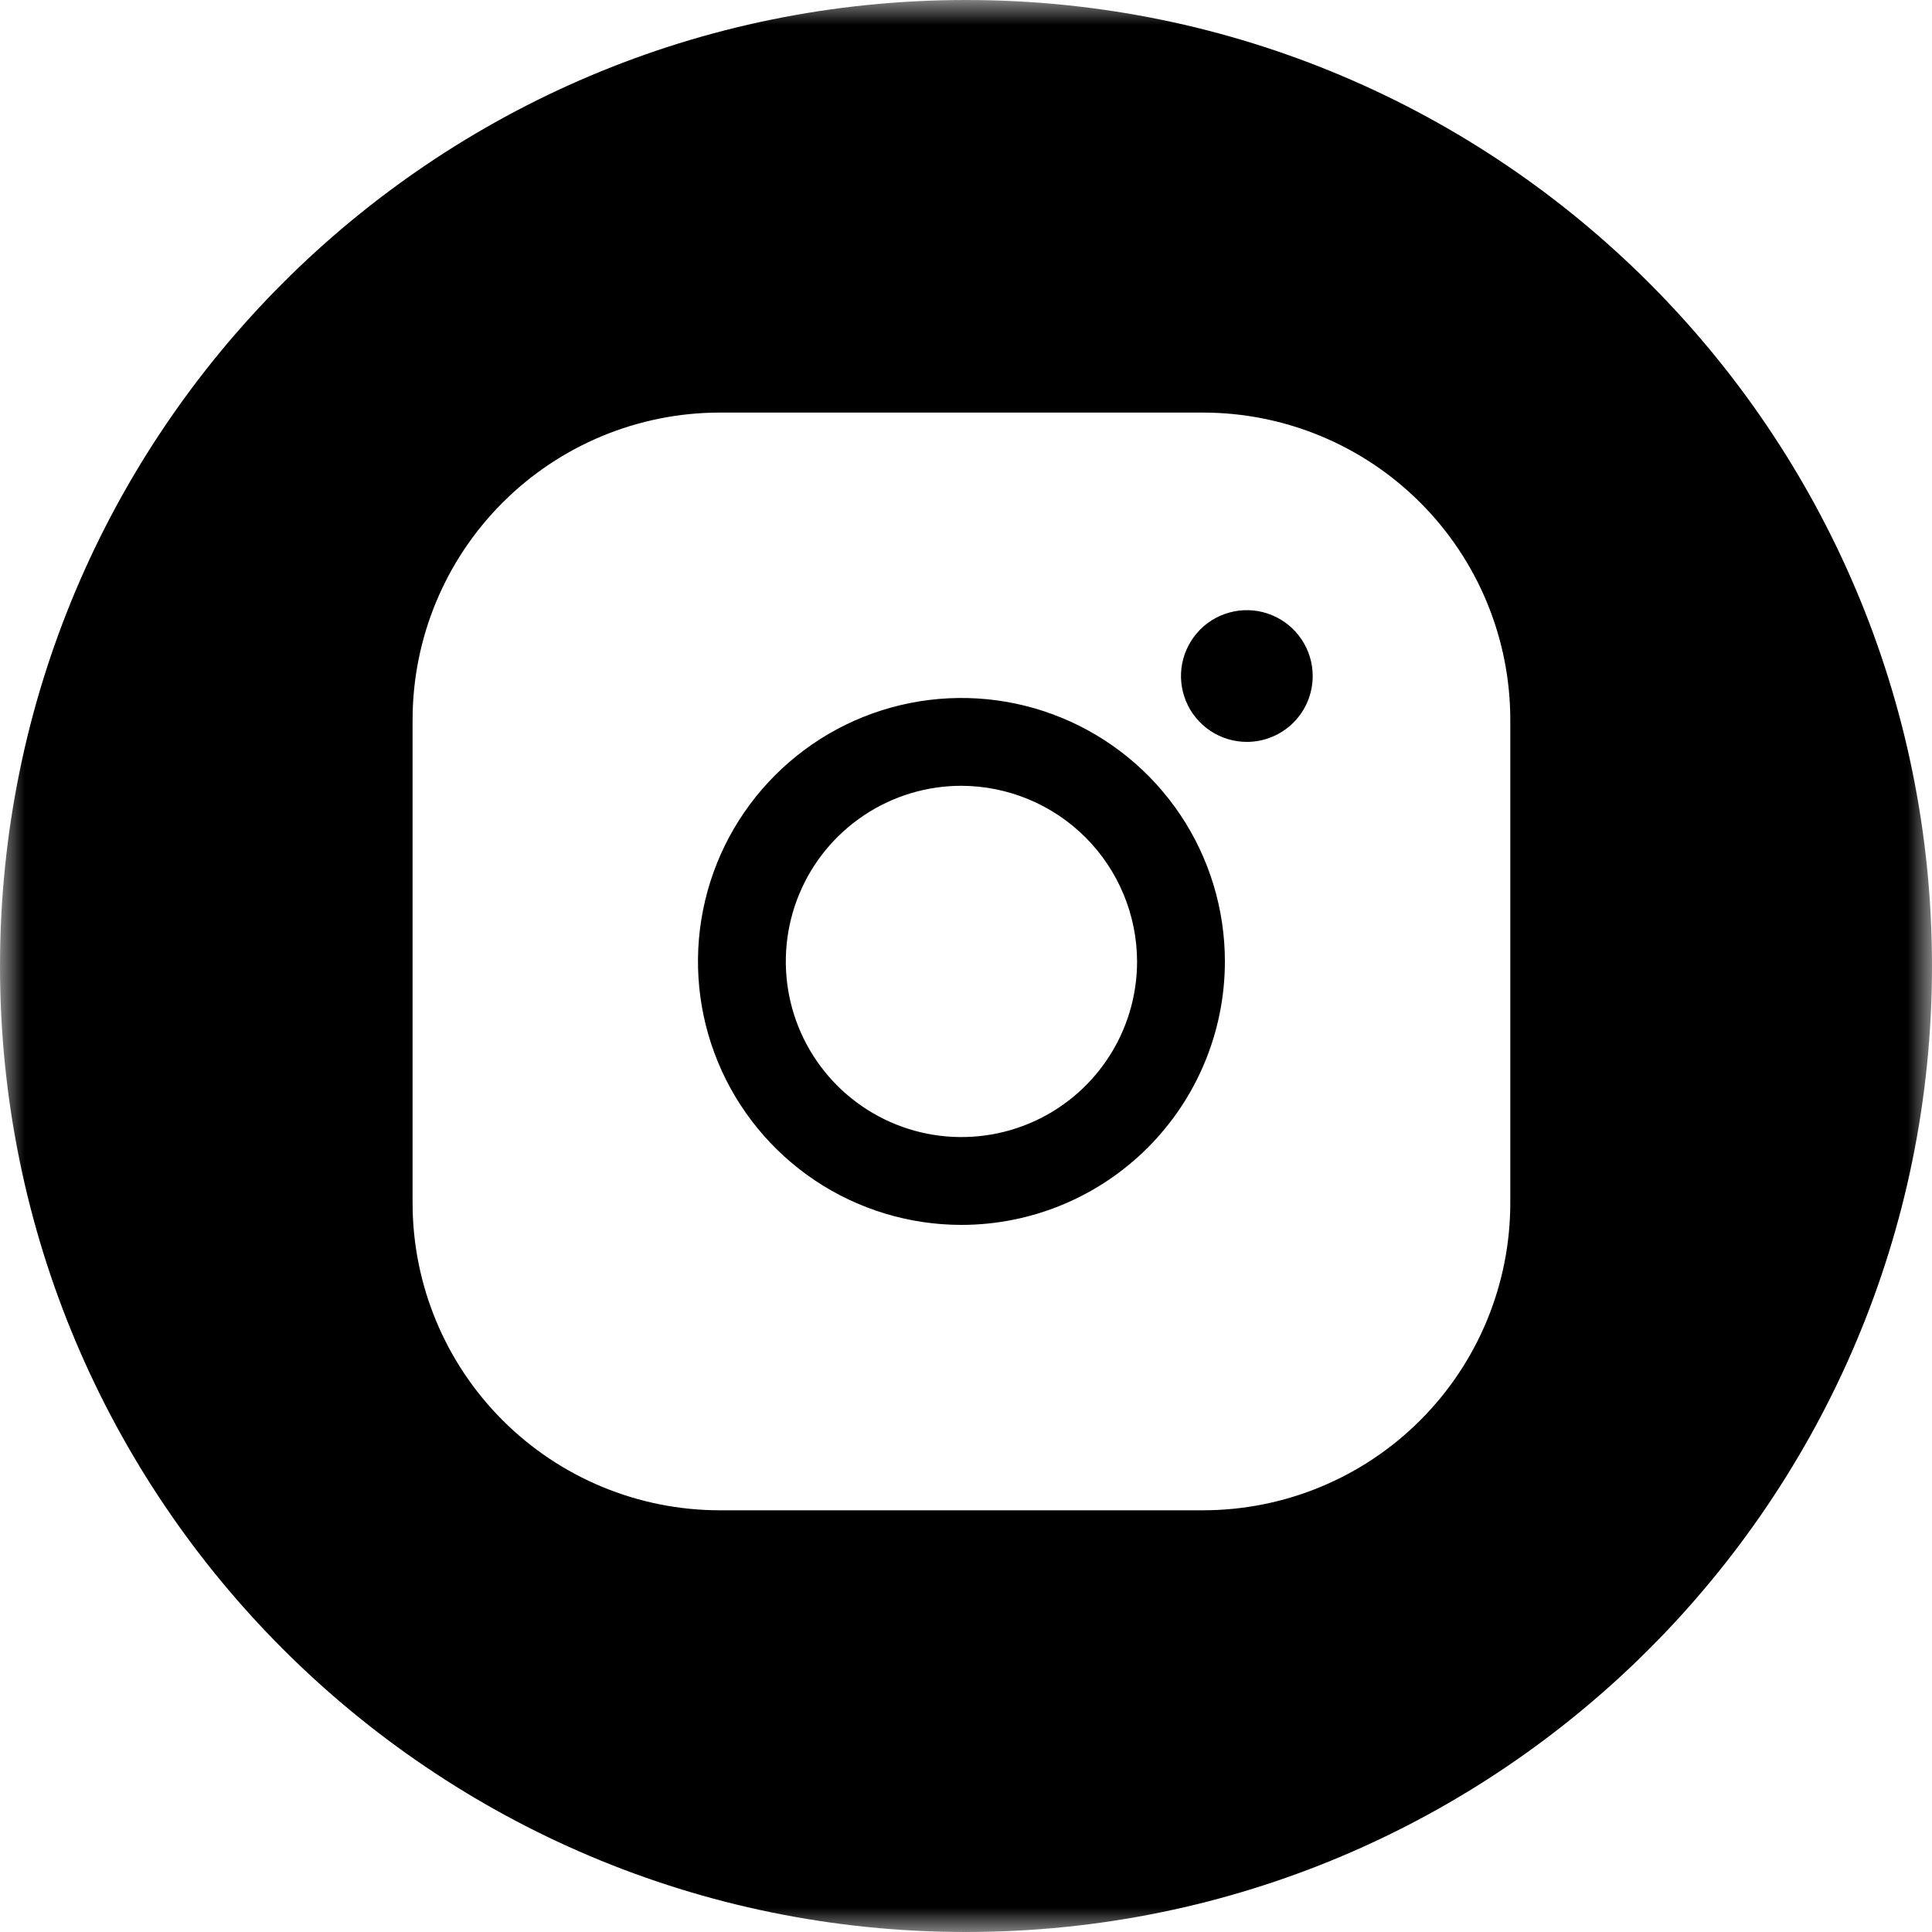 <svg width="40" height="40" viewBox="0 0 40 40"  xmlns="http://www.w3.org/2000/svg">
  <g clip-path="url(#clip0_1060_19651)">
    <mask id="mask0_1060_19651" style="mask-type:luminance" maskUnits="userSpaceOnUse" x="0" y="0" width="40" height="40">
      <path fill="white" d="M40 0H0V40H40V0Z" />
    </mask>

    <g mask="url(#mask0_1060_19651)">
      <path fill-rule="evenodd" clip-rule="evenodd" d="M20 0C8.954 0 0 8.954 0 20C0 31.046 8.954 40 20 40C31.046 40 40 31.046 40 20C40 8.954 31.046 0 20 0ZM22.929 21.926C23.329 21.328 23.542 20.625 23.542 19.905C23.539 18.942 23.155 18.019 22.474 17.337C21.792 16.656 20.869 16.272 19.905 16.269C19.186 16.269 18.483 16.482 17.885 16.882C17.287 17.282 16.821 17.849 16.546 18.514C16.271 19.178 16.199 19.91 16.339 20.615C16.479 21.32 16.826 21.968 17.334 22.477C17.843 22.985 18.491 23.332 19.196 23.472C19.901 23.612 20.633 23.54 21.297 23.265C21.962 22.99 22.529 22.524 22.929 21.926ZM31.269 24.905V14.905C31.269 13.218 30.599 11.599 29.405 10.406C28.212 9.212 26.593 8.542 24.905 8.542H14.905C13.218 8.542 11.599 9.212 10.406 10.406C9.212 11.599 8.542 13.218 8.542 14.905V24.905C8.542 26.593 9.212 28.212 10.406 29.405C11.599 30.599 13.218 31.269 14.905 31.269H24.905C26.593 31.269 28.212 30.599 29.405 29.405C30.599 28.212 31.269 26.593 31.269 24.905ZM24.441 16.875C25.04 17.772 25.36 18.827 25.36 19.905C25.36 21.352 24.785 22.739 23.762 23.762C22.739 24.785 21.352 25.36 19.905 25.36C18.827 25.36 17.772 25.04 16.875 24.441C15.978 23.841 15.279 22.99 14.866 21.993C14.453 20.996 14.345 19.899 14.556 18.841C14.766 17.783 15.286 16.811 16.049 16.049C16.811 15.286 17.783 14.766 18.841 14.556C19.899 14.345 20.996 14.453 21.993 14.866C22.99 15.279 23.841 15.978 24.441 16.875ZM26.948 13.239C27.098 13.463 27.178 13.727 27.178 13.996C27.178 14.358 27.035 14.705 26.779 14.961C26.523 15.216 26.176 15.36 25.815 15.36C25.545 15.36 25.281 15.28 25.057 15.13C24.833 14.98 24.658 14.767 24.555 14.518C24.452 14.269 24.424 13.995 24.477 13.73C24.53 13.466 24.66 13.223 24.85 13.032C25.041 12.841 25.284 12.712 25.549 12.659C25.813 12.606 26.087 12.633 26.336 12.737C26.586 12.84 26.799 13.015 26.948 13.239Z" />
    </g>
  </g>

  <defs>
    <clipPath id="clip0_1060_19651">
      <rect width="40" height="40" />
    </clipPath>
  </defs>
</svg>
